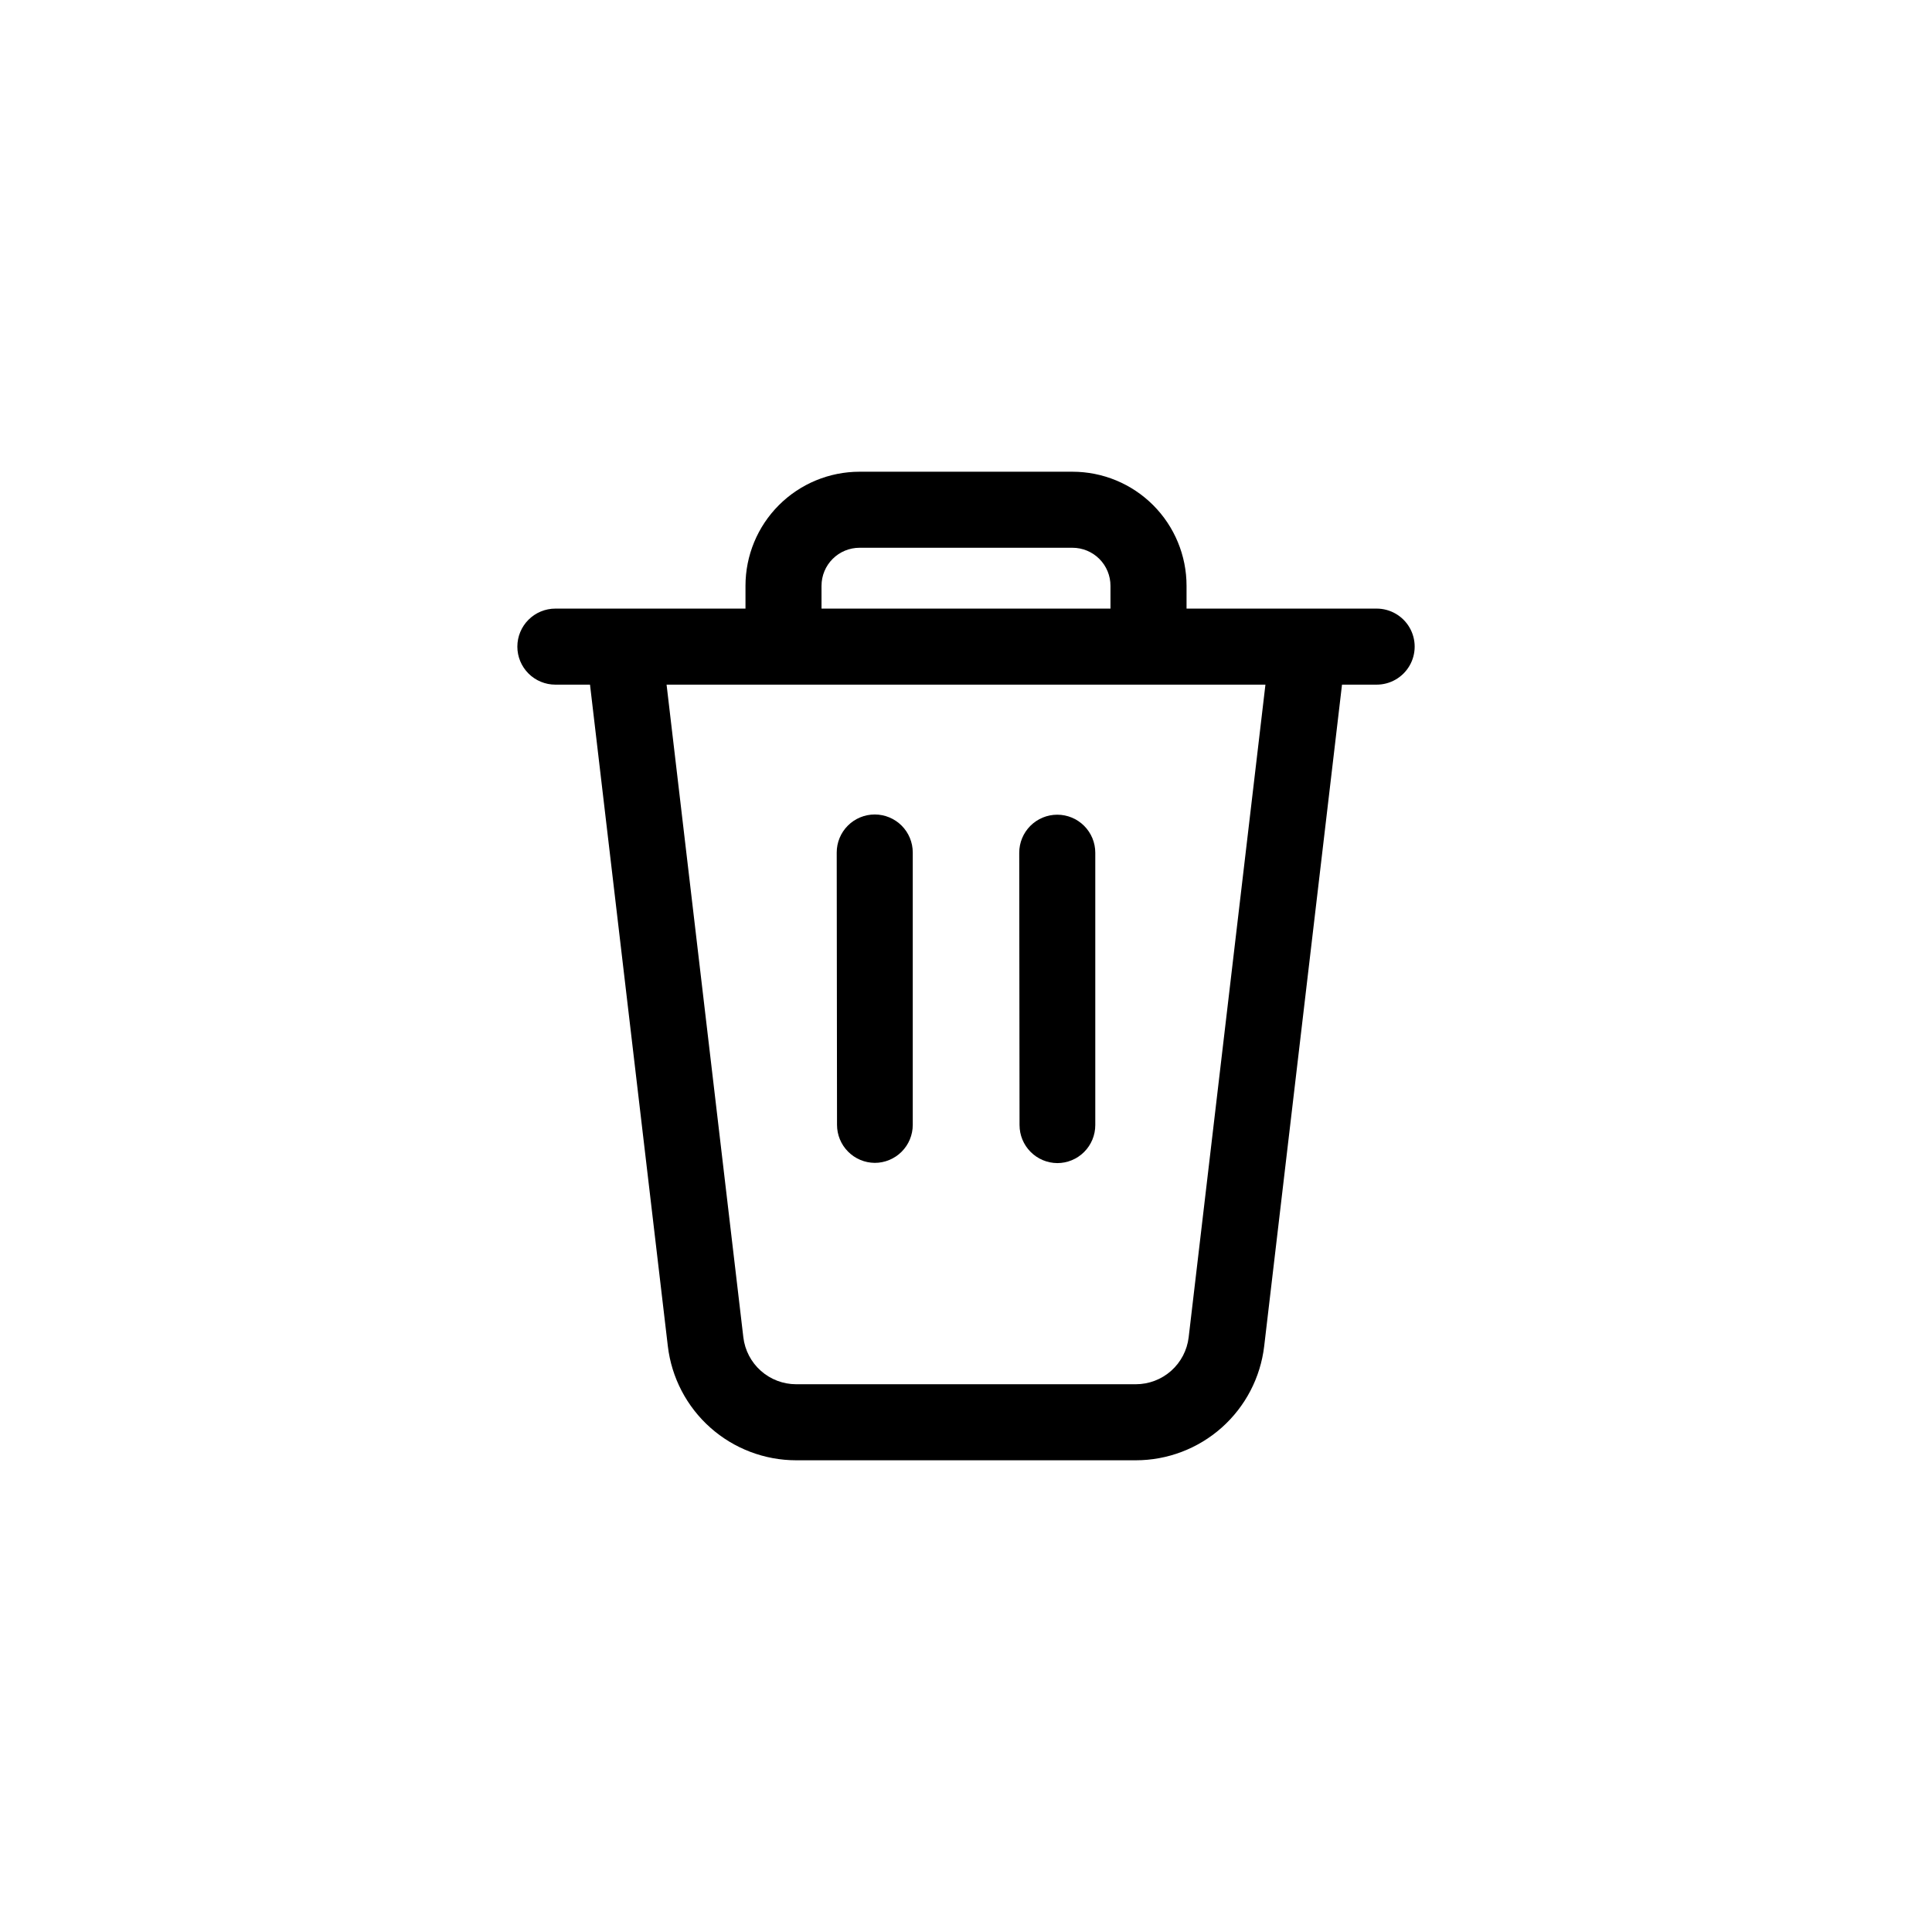 <?xml version="1.0" encoding="UTF-8"?>
<svg width="752pt" height="752pt" version="1.1" viewBox="0 0 752 752" xmlns="http://www.w3.org/2000/svg">
 <g>
  <path d="m201.37 251.69c0 3.926 1.559 7.688 4.336 10.465 2.773 2.773 6.539 4.332 10.465 4.332h13.48l30.297 257.51c1.449 12.234 7.336 23.508 16.543 31.691 9.211 8.184 21.102 12.703 33.418 12.707h132.19c12.32-0.004 24.211-4.523 33.422-12.707 9.207-8.184 15.094-19.457 16.543-31.691l30.293-257.51h13.484c5.285 0 10.172-2.82 12.816-7.398 2.644-4.578 2.644-10.219 0-14.801-2.644-4.578-7.531-7.398-12.816-7.398h-73.996v-8.879c0-11.777-4.68-23.07-13.004-31.395-8.328-8.328-19.621-13.004-31.395-13.004h-82.879c-11.773 0-23.066 4.676-31.395 13.004-8.324 8.324-13.004 19.617-13.004 31.395v8.879h-73.996c-3.926 0-7.691 1.559-10.465 4.336-2.777 2.773-4.336 6.539-4.336 10.465zm118.39-23.68h0.004c0-3.926 1.559-7.691 4.332-10.465 2.777-2.777 6.539-4.336 10.465-4.336h82.879c3.922 0 7.688 1.559 10.465 4.336 2.773 2.773 4.332 6.539 4.332 10.465v8.879h-112.47zm-14.801 38.477h187.59l-29.879 254.02c-0.594 5.039-3.019 9.684-6.809 13.055-3.793 3.371-8.691 5.234-13.766 5.234h-132.19c-5.074 0-9.969-1.863-13.762-5.234s-6.215-8.016-6.809-13.055l-29.879-254.02z"/>
  <path d="m411.52 452.72c3.926 0 7.691-1.559 10.465-4.336 2.777-2.773 4.336-6.539 4.336-10.465v-106.01c0-3.926-1.559-7.688-4.336-10.465-2.773-2.777-6.539-4.336-10.465-4.336s-7.688 1.559-10.465 4.336c-2.773 2.777-4.336 6.539-4.336 10.465l0.117 105.99h0.004c-0.004 3.91 1.535 7.66 4.285 10.434 2.75 2.777 6.488 4.352 10.395 4.383z"/>
  <path d="m340.48 452.63c3.922 0 7.688-1.559 10.465-4.336 2.773-2.773 4.332-6.539 4.332-10.465v-106.01c0-3.926-1.559-7.688-4.332-10.465-2.777-2.773-6.543-4.332-10.465-4.332-3.926 0-7.691 1.559-10.465 4.332-2.777 2.777-4.336 6.539-4.336 10.465l0.117 105.99v0.004c-0.004 3.906 1.539 7.656 4.289 10.43 2.75 2.777 6.484 4.352 10.395 4.383z"/>
 </g>
</svg>
